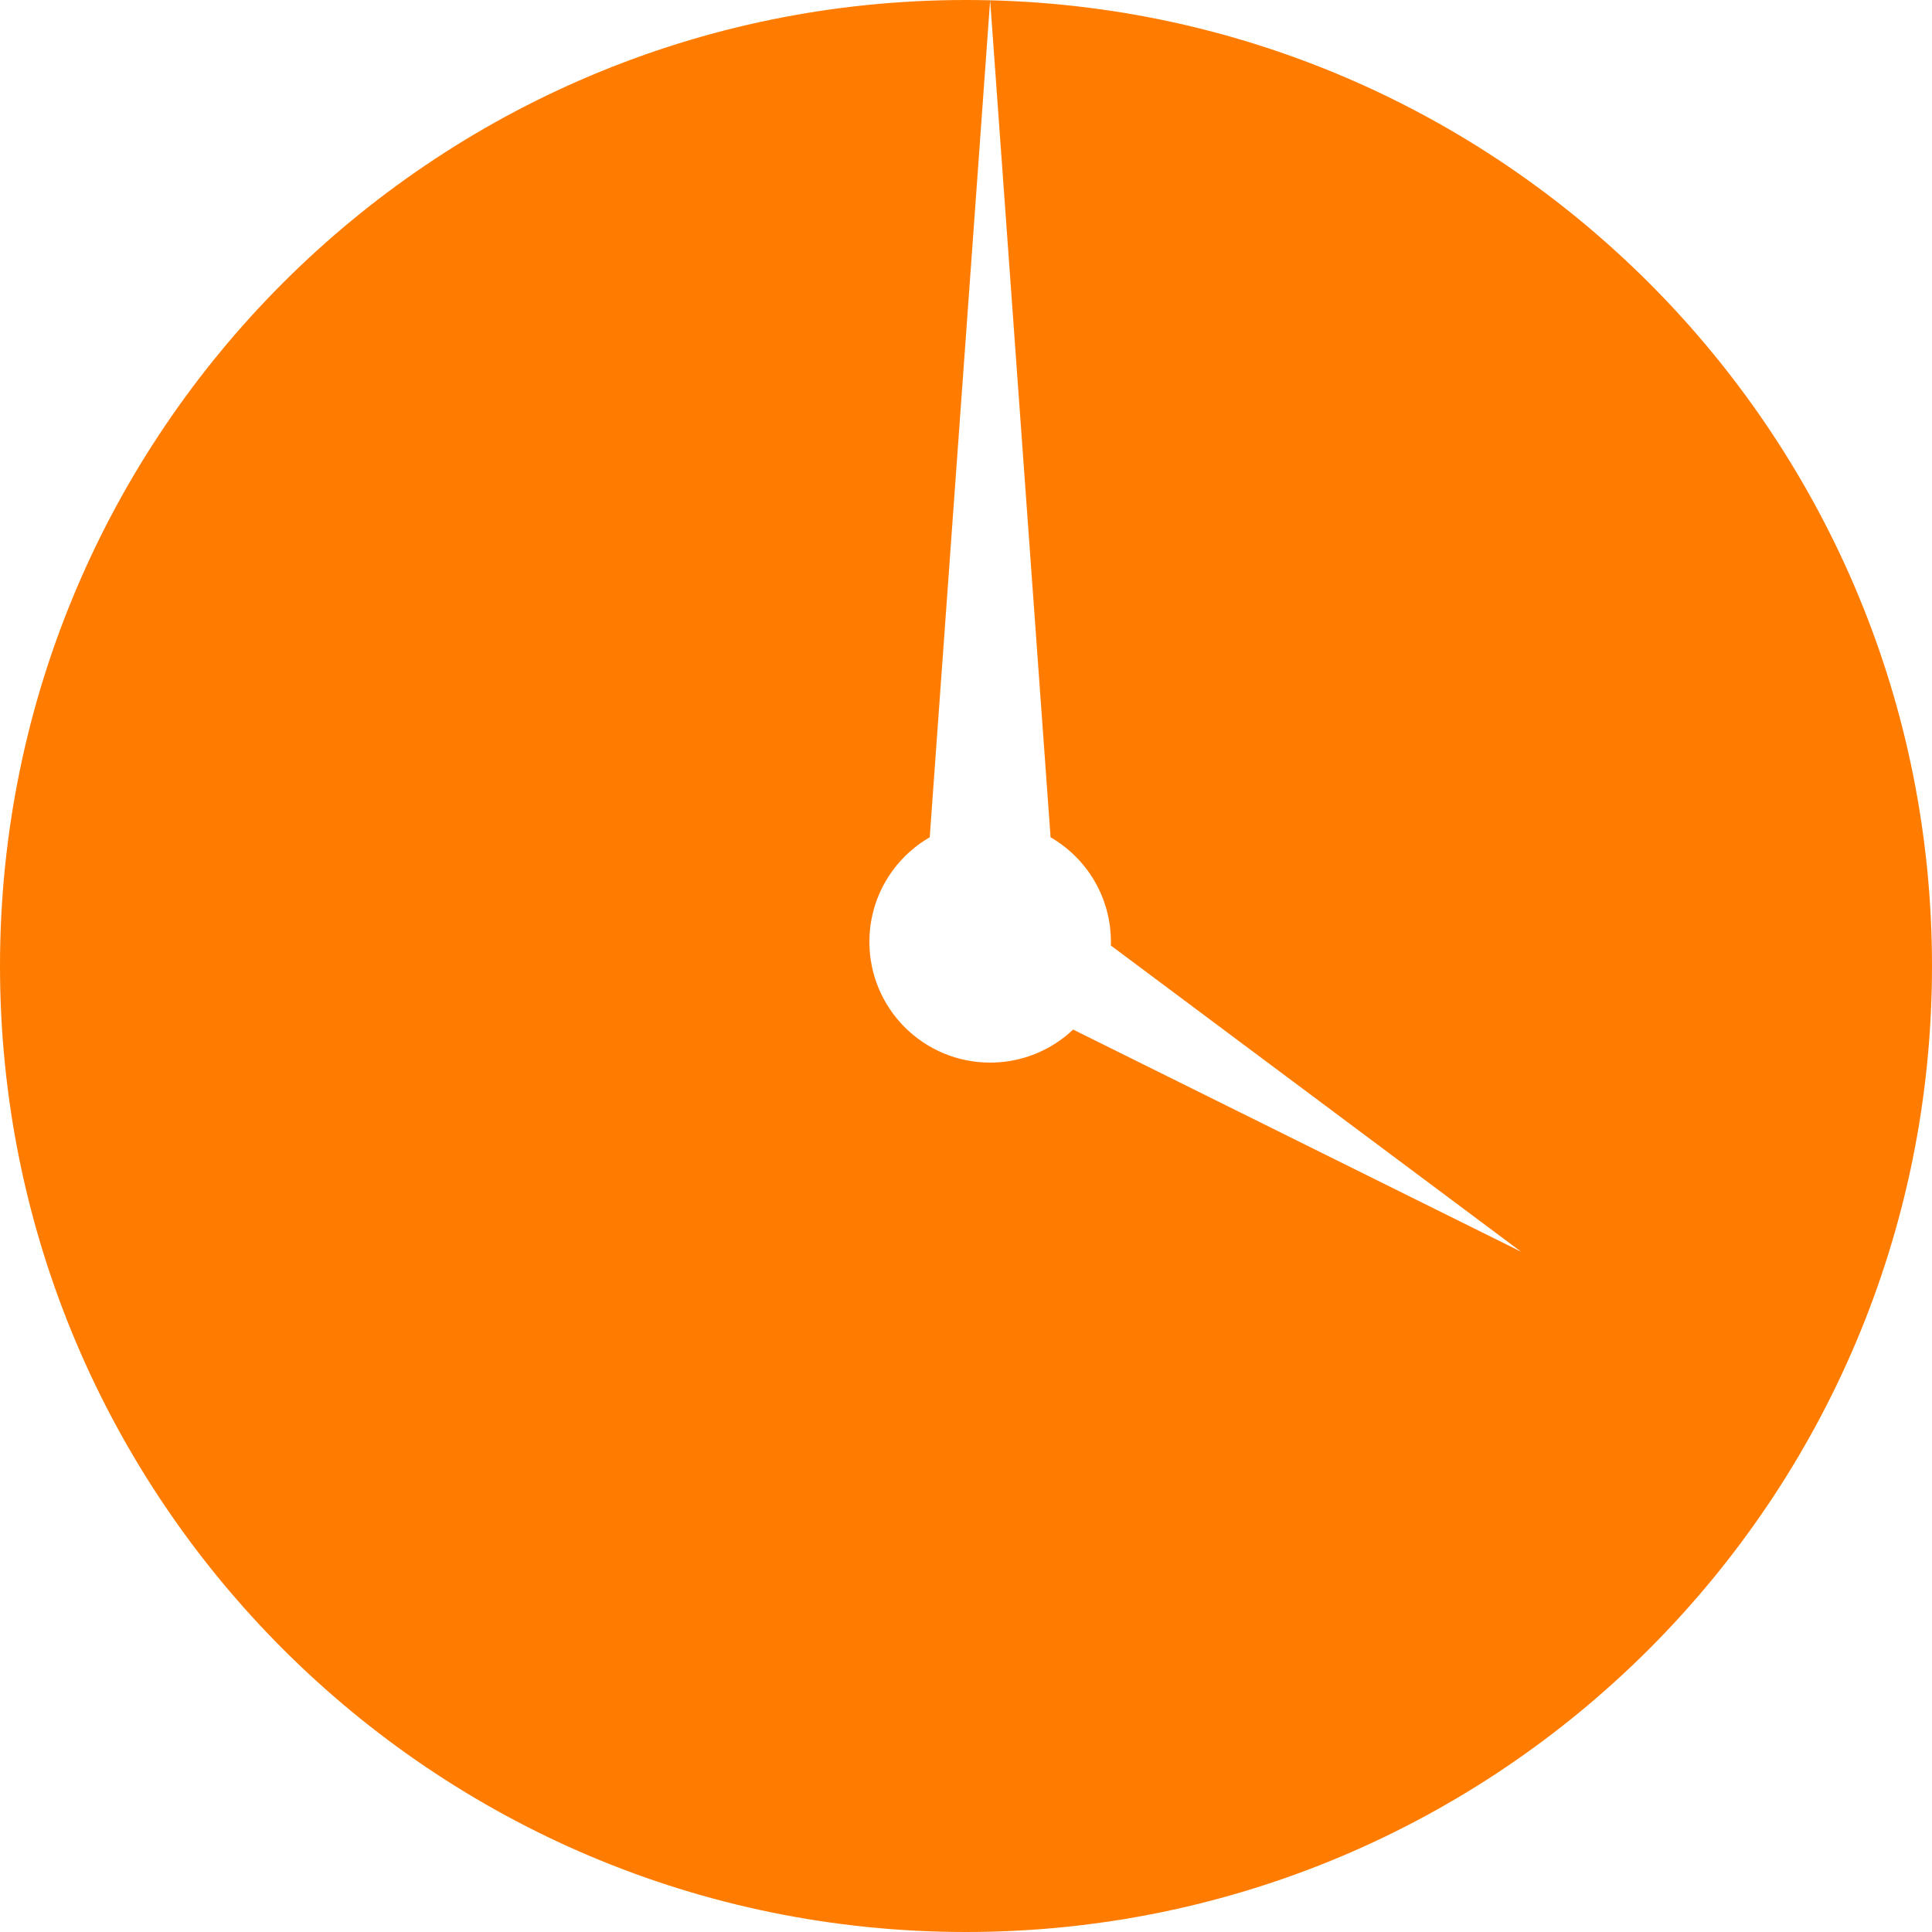 <svg width="40" height="40" viewBox="0 0 40 40" fill="none" xmlns="http://www.w3.org/2000/svg">
<path fill-rule="evenodd" clip-rule="evenodd" d="M20 40C31.046 40 40 31.046 40 20C40 9.122 31.315 0.272 20.5 0.006L21.751 17.335C22.498 17.767 23 18.575 23 19.5C23 19.526 23 19.551 22.999 19.576L31.492 25.915L22.218 21.316C21.77 21.74 21.165 22 20.5 22C19.119 22 18 20.881 18 19.5C18 18.575 18.502 17.767 19.249 17.335L20.5 0.006C20.334 0.002 20.167 0 20 0C8.954 0 0 8.954 0 20C0 31.046 8.954 40 20 40Z" fill="#FF7C00"/>
</svg>
